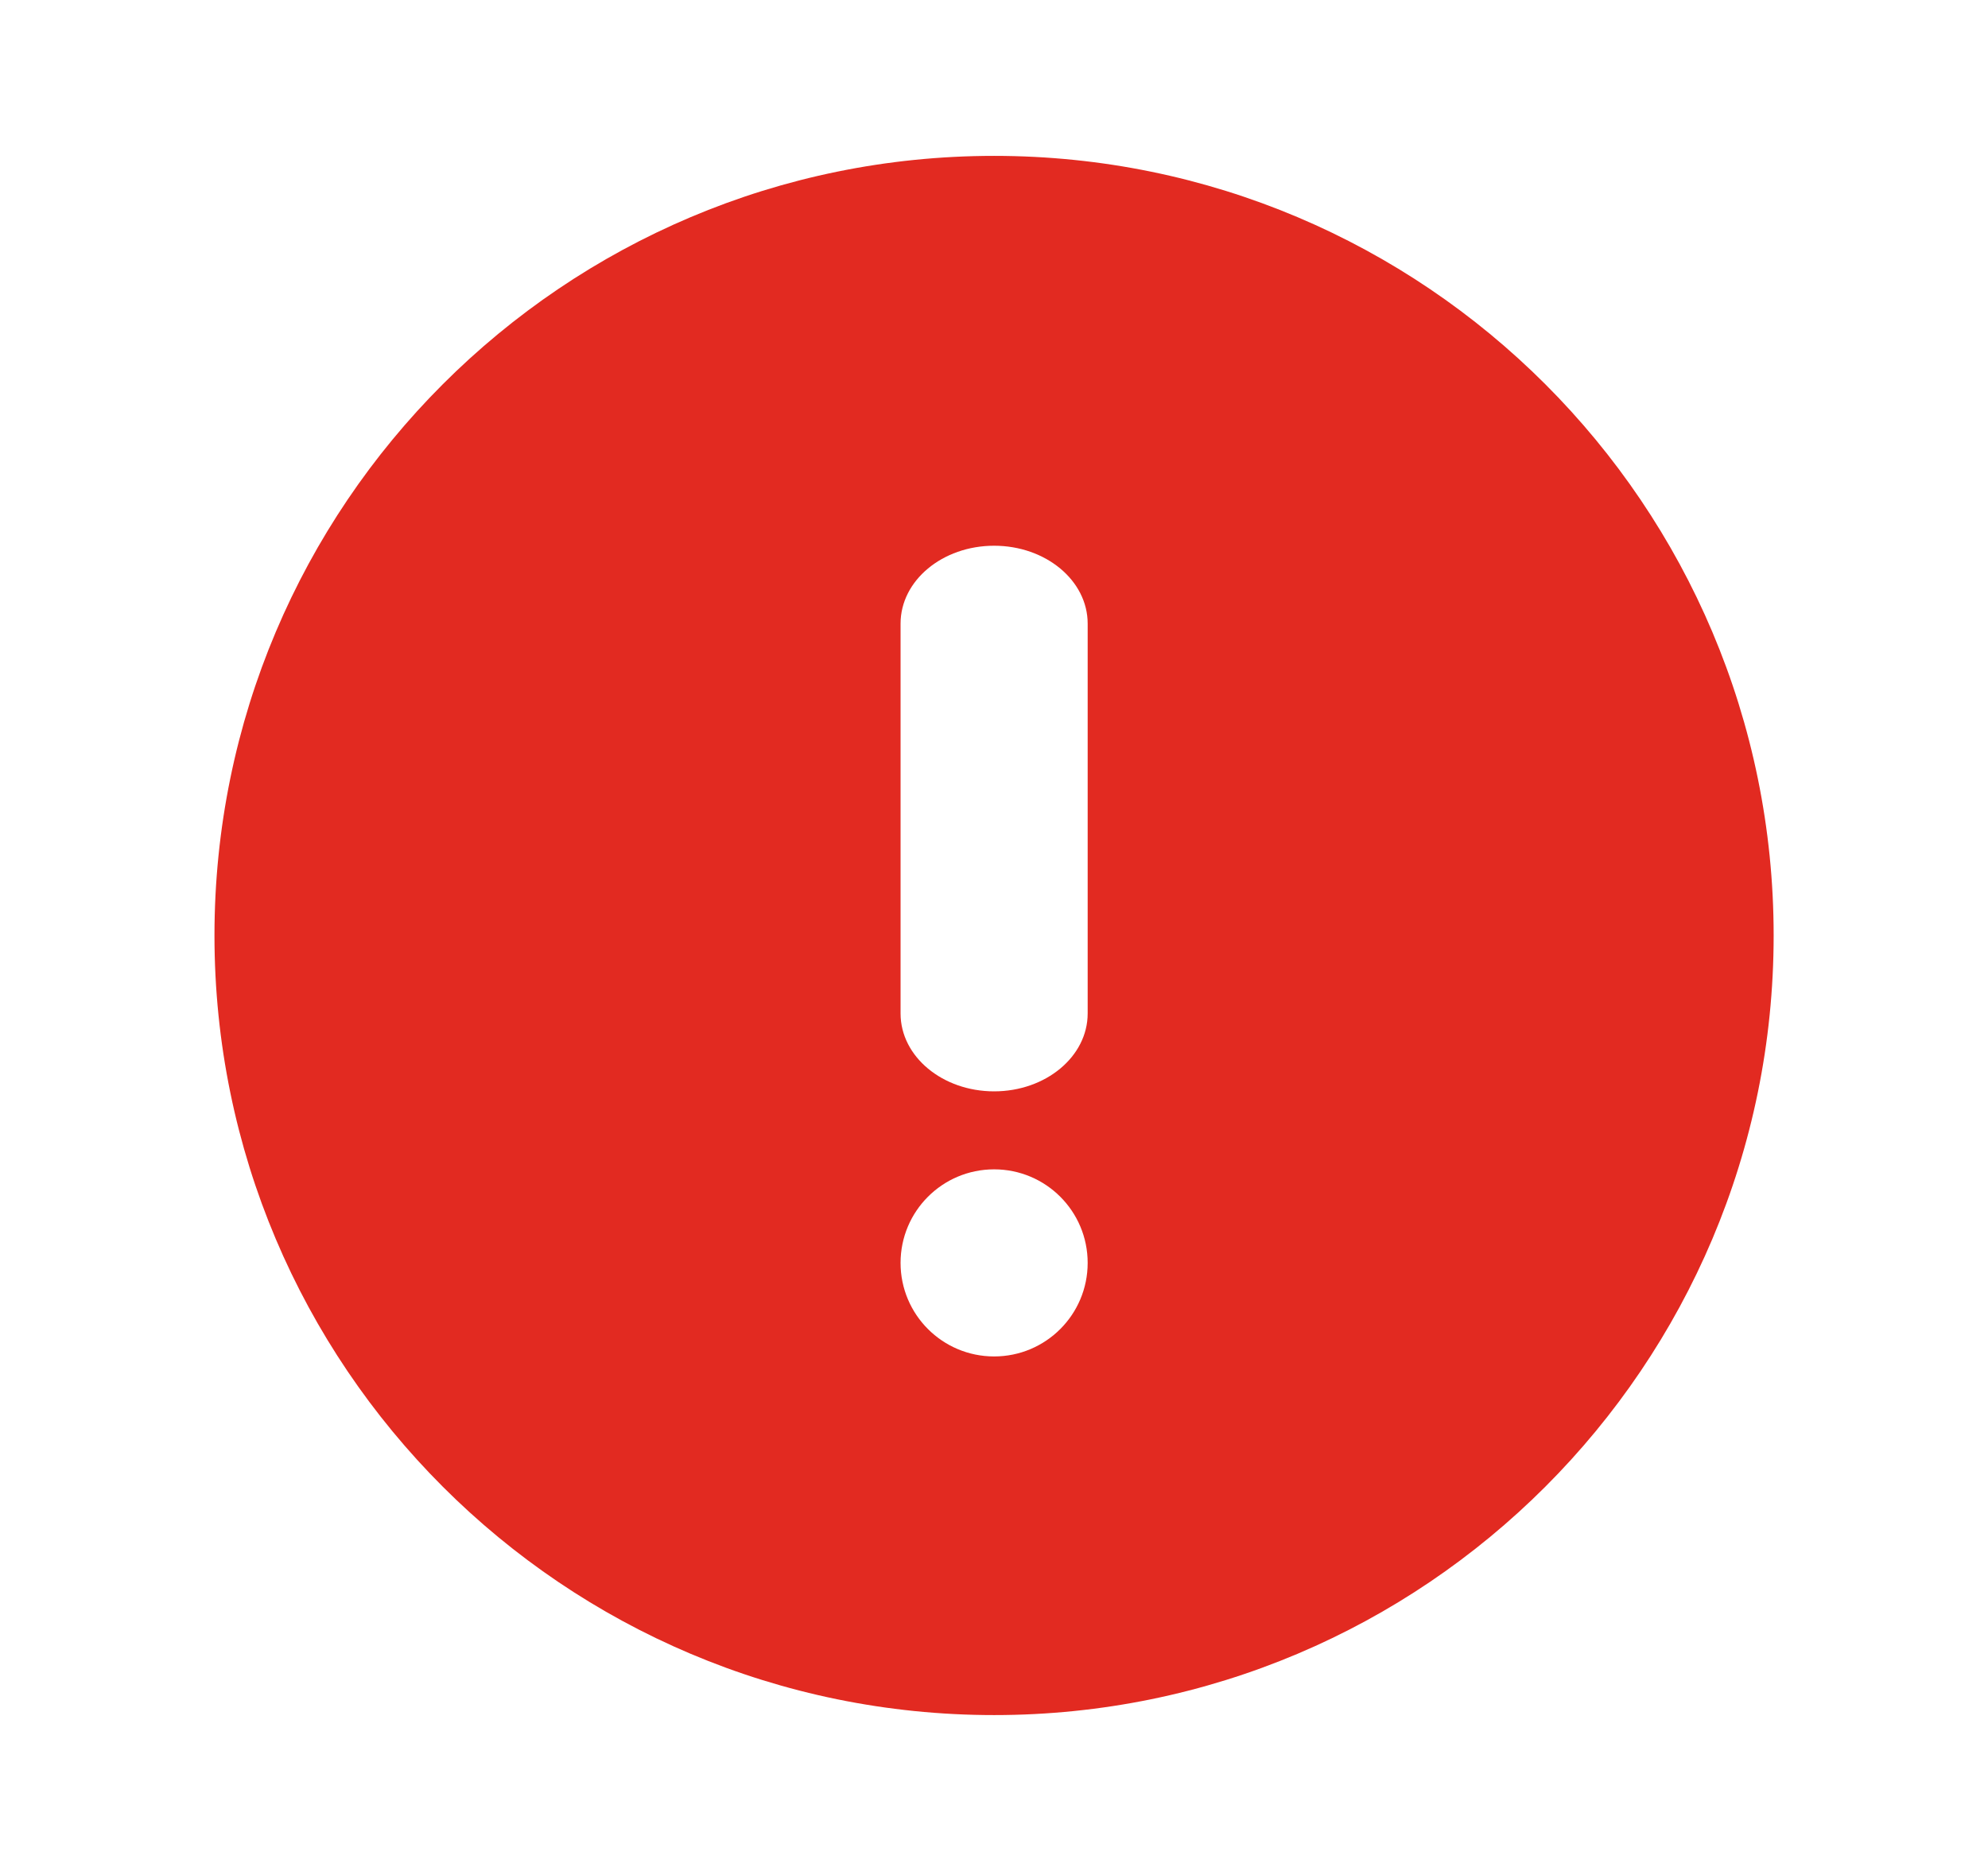 <svg width="17" height="16" viewBox="0 0 17 16" fill="none" xmlns="http://www.w3.org/2000/svg">
<g clip-path="url(#clip0_694_15038)">
<path fill-rule="evenodd" clip-rule="evenodd" d="M8.501 14.667C12.182 14.667 15.167 11.682 15.167 8C15.167 4.318 12.182 1.333 8.501 1.333C4.819 1.333 1.834 4.318 1.834 8C1.834 11.682 4.819 14.667 8.501 14.667ZM8.501 4.667C8.943 4.667 9.301 4.965 9.301 5.333V8.667C9.301 9.035 8.943 9.333 8.501 9.333C8.059 9.333 7.701 9.035 7.701 8.667V5.333C7.701 4.965 8.059 4.667 8.501 4.667ZM8.501 11.6C8.943 11.6 9.301 11.242 9.301 10.8C9.301 10.358 8.943 10 8.501 10C8.059 10 7.701 10.358 7.701 10.8C7.701 11.242 8.059 11.6 8.501 11.6Z" fill="#E22A21"/>
</g>
<defs>
<clipPath id="clip0_694_15038">
<rect width="16" height="16" fill="white" transform="translate(0.5)"/>
</clipPath>
</defs>
</svg>
